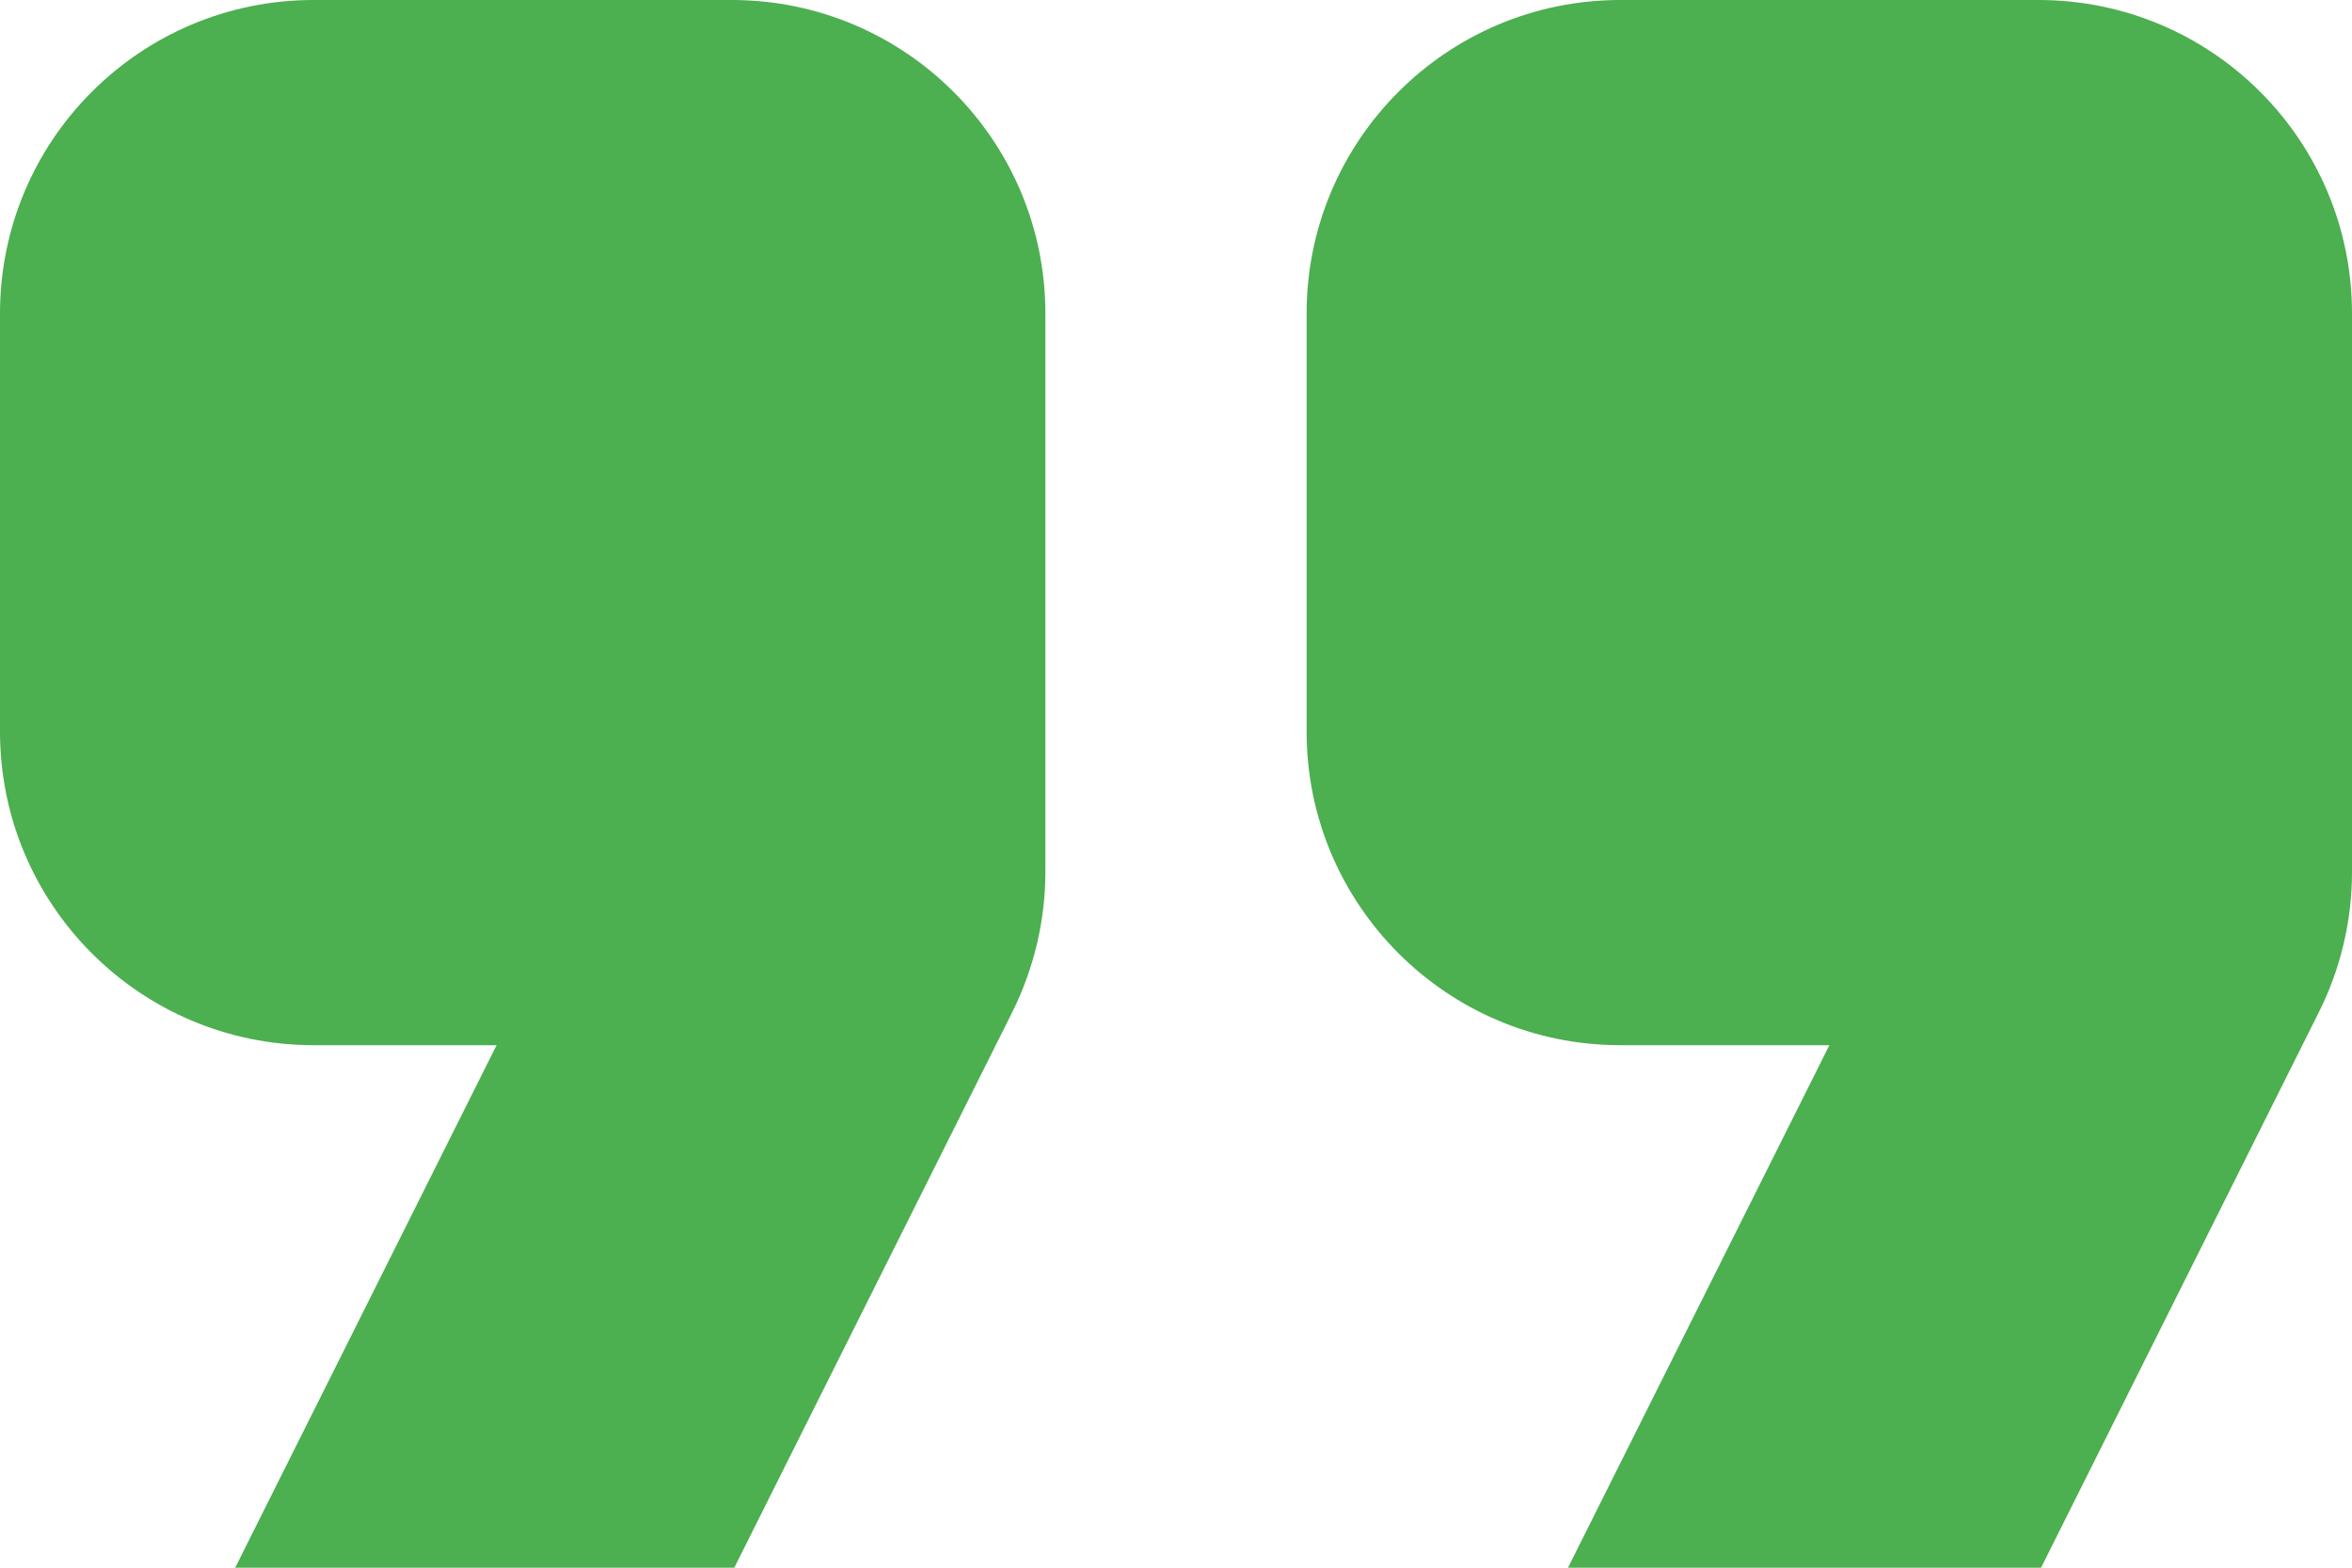 <svg width="15" height="10" viewBox="0 0 15 10" fill="none" xmlns="http://www.w3.org/2000/svg">
<path d="M13.017 10H10L11.667 6.667H10.333C9.229 6.667 8.333 5.771 8.333 4.667V2C8.333 0.895 9.229 0 10.333 0H13C14.105 0 15 0.895 15 2V5.561C15 5.872 14.928 6.178 14.789 6.456L13.017 10ZM4.683 10H1.5L3.167 6.667H2C0.895 6.667 0 5.771 0 4.667V2C0 0.895 0.895 0 2 0H4.667C5.771 0 6.667 0.895 6.667 2V5.561C6.667 5.872 6.594 6.178 6.456 6.456L4.683 10Z" fill="#4CAF50"/>
</svg>
